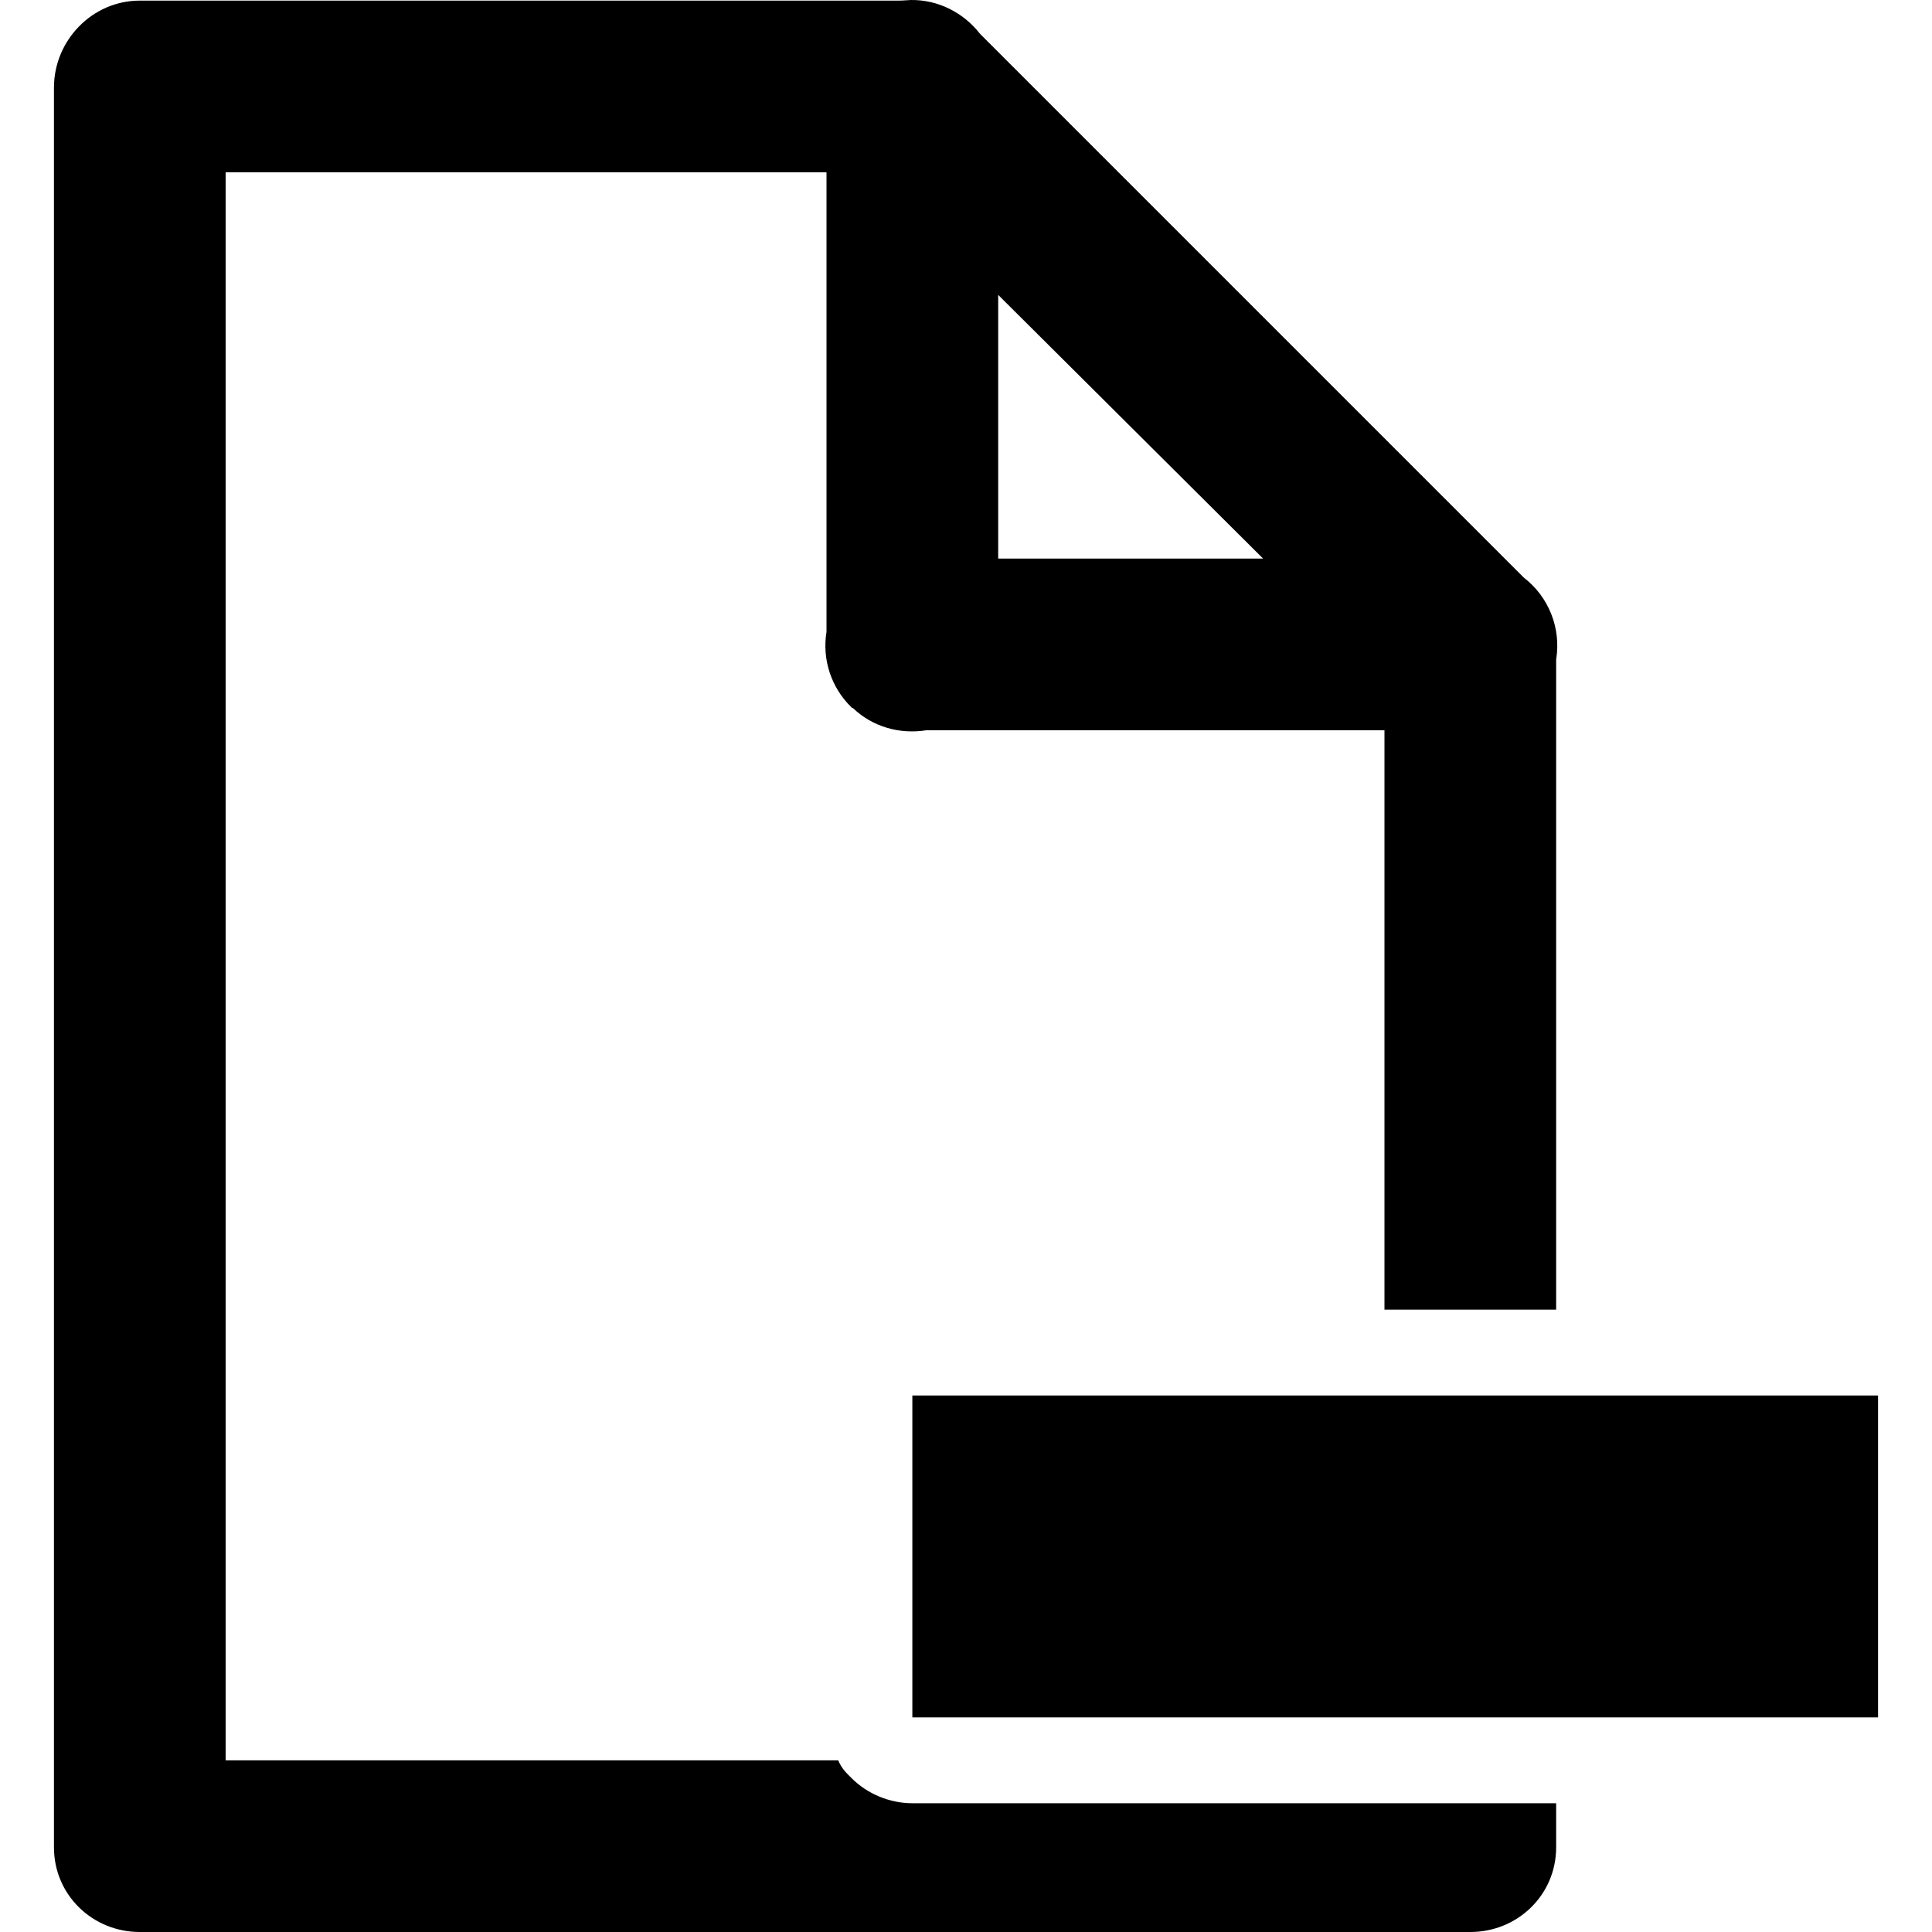 <?xml version="1.0" encoding="iso-8859-1"?>
<!-- Generator: Adobe Illustrator 19.1.0, SVG Export Plug-In . SVG Version: 6.00 Build 0)  -->
<svg version="1.1" id="Capa_1" xmlns="http://www.w3.org/2000/svg" xmlns:xlink="http://www.w3.org/1999/xlink" x="0px" y="0px"
	 viewBox="0 0 450.142 450.142" style="enable-background:new 0 0 450.142 450.142;" xml:space="preserve">
<g>
	<g>
		<path d="M198.414,414.298c-1.233-1.233-2.258-2.156-3.125-4.156H52.571v-370h140v107.064c-1.054,6.432,1.092,12.973,5.75,17.531
			c0.052,0.052,0.104,0.104,0.156,0.156c0.093,0.084,0.187,0.026,0.281,0.108c4.549,4.353,10.882,6.14,17.094,5.14h106.719v135h40
			V153.675c1.195-7.266-1.698-14.601-7.531-19.094L228.321,7.862c-3.849-4.948-9.795-7.946-16.062-7.86
			c-0.932,0.029-1.862,0.14-2.781,0.14H32.571c-11.045,0-19.999,9.238-20,20.283v410c0.001,11.045,8.955,19.717,20,19.717h310
			c11.045,0,19.999-8.672,20-19.717v-10.283h-150C207.335,420.141,202.117,418,198.414,414.298L198.414,414.298z M232.571,68.706
			l61.719,61.436h-61.719L232.571,68.706L232.571,68.706z"/>
		<rect x="212.571" y="325.141" width="225" height="75"/>
	</g>
	<g>
	</g>
	<g>
	</g>
	<g>
	</g>
	<g>
	</g>
	<g>
	</g>
	<g>
	</g>
	<g>
	</g>
	<g>
	</g>
	<g>
	</g>
	<g>
	</g>
	<g>
	</g>
	<g>
	</g>
	<g>
	</g>
	<g>
	</g>
	<g>
	</g>
</g>
<g>
</g>
<g>
</g>
<g>
</g>
<g>
</g>
<g>
</g>
<g>
</g>
<g>
</g>
<g>
</g>
<g>
</g>
<g>
</g>
<g>
</g>
<g>
</g>
<g>
</g>
<g>
</g>
<g>
</g>
</svg>
